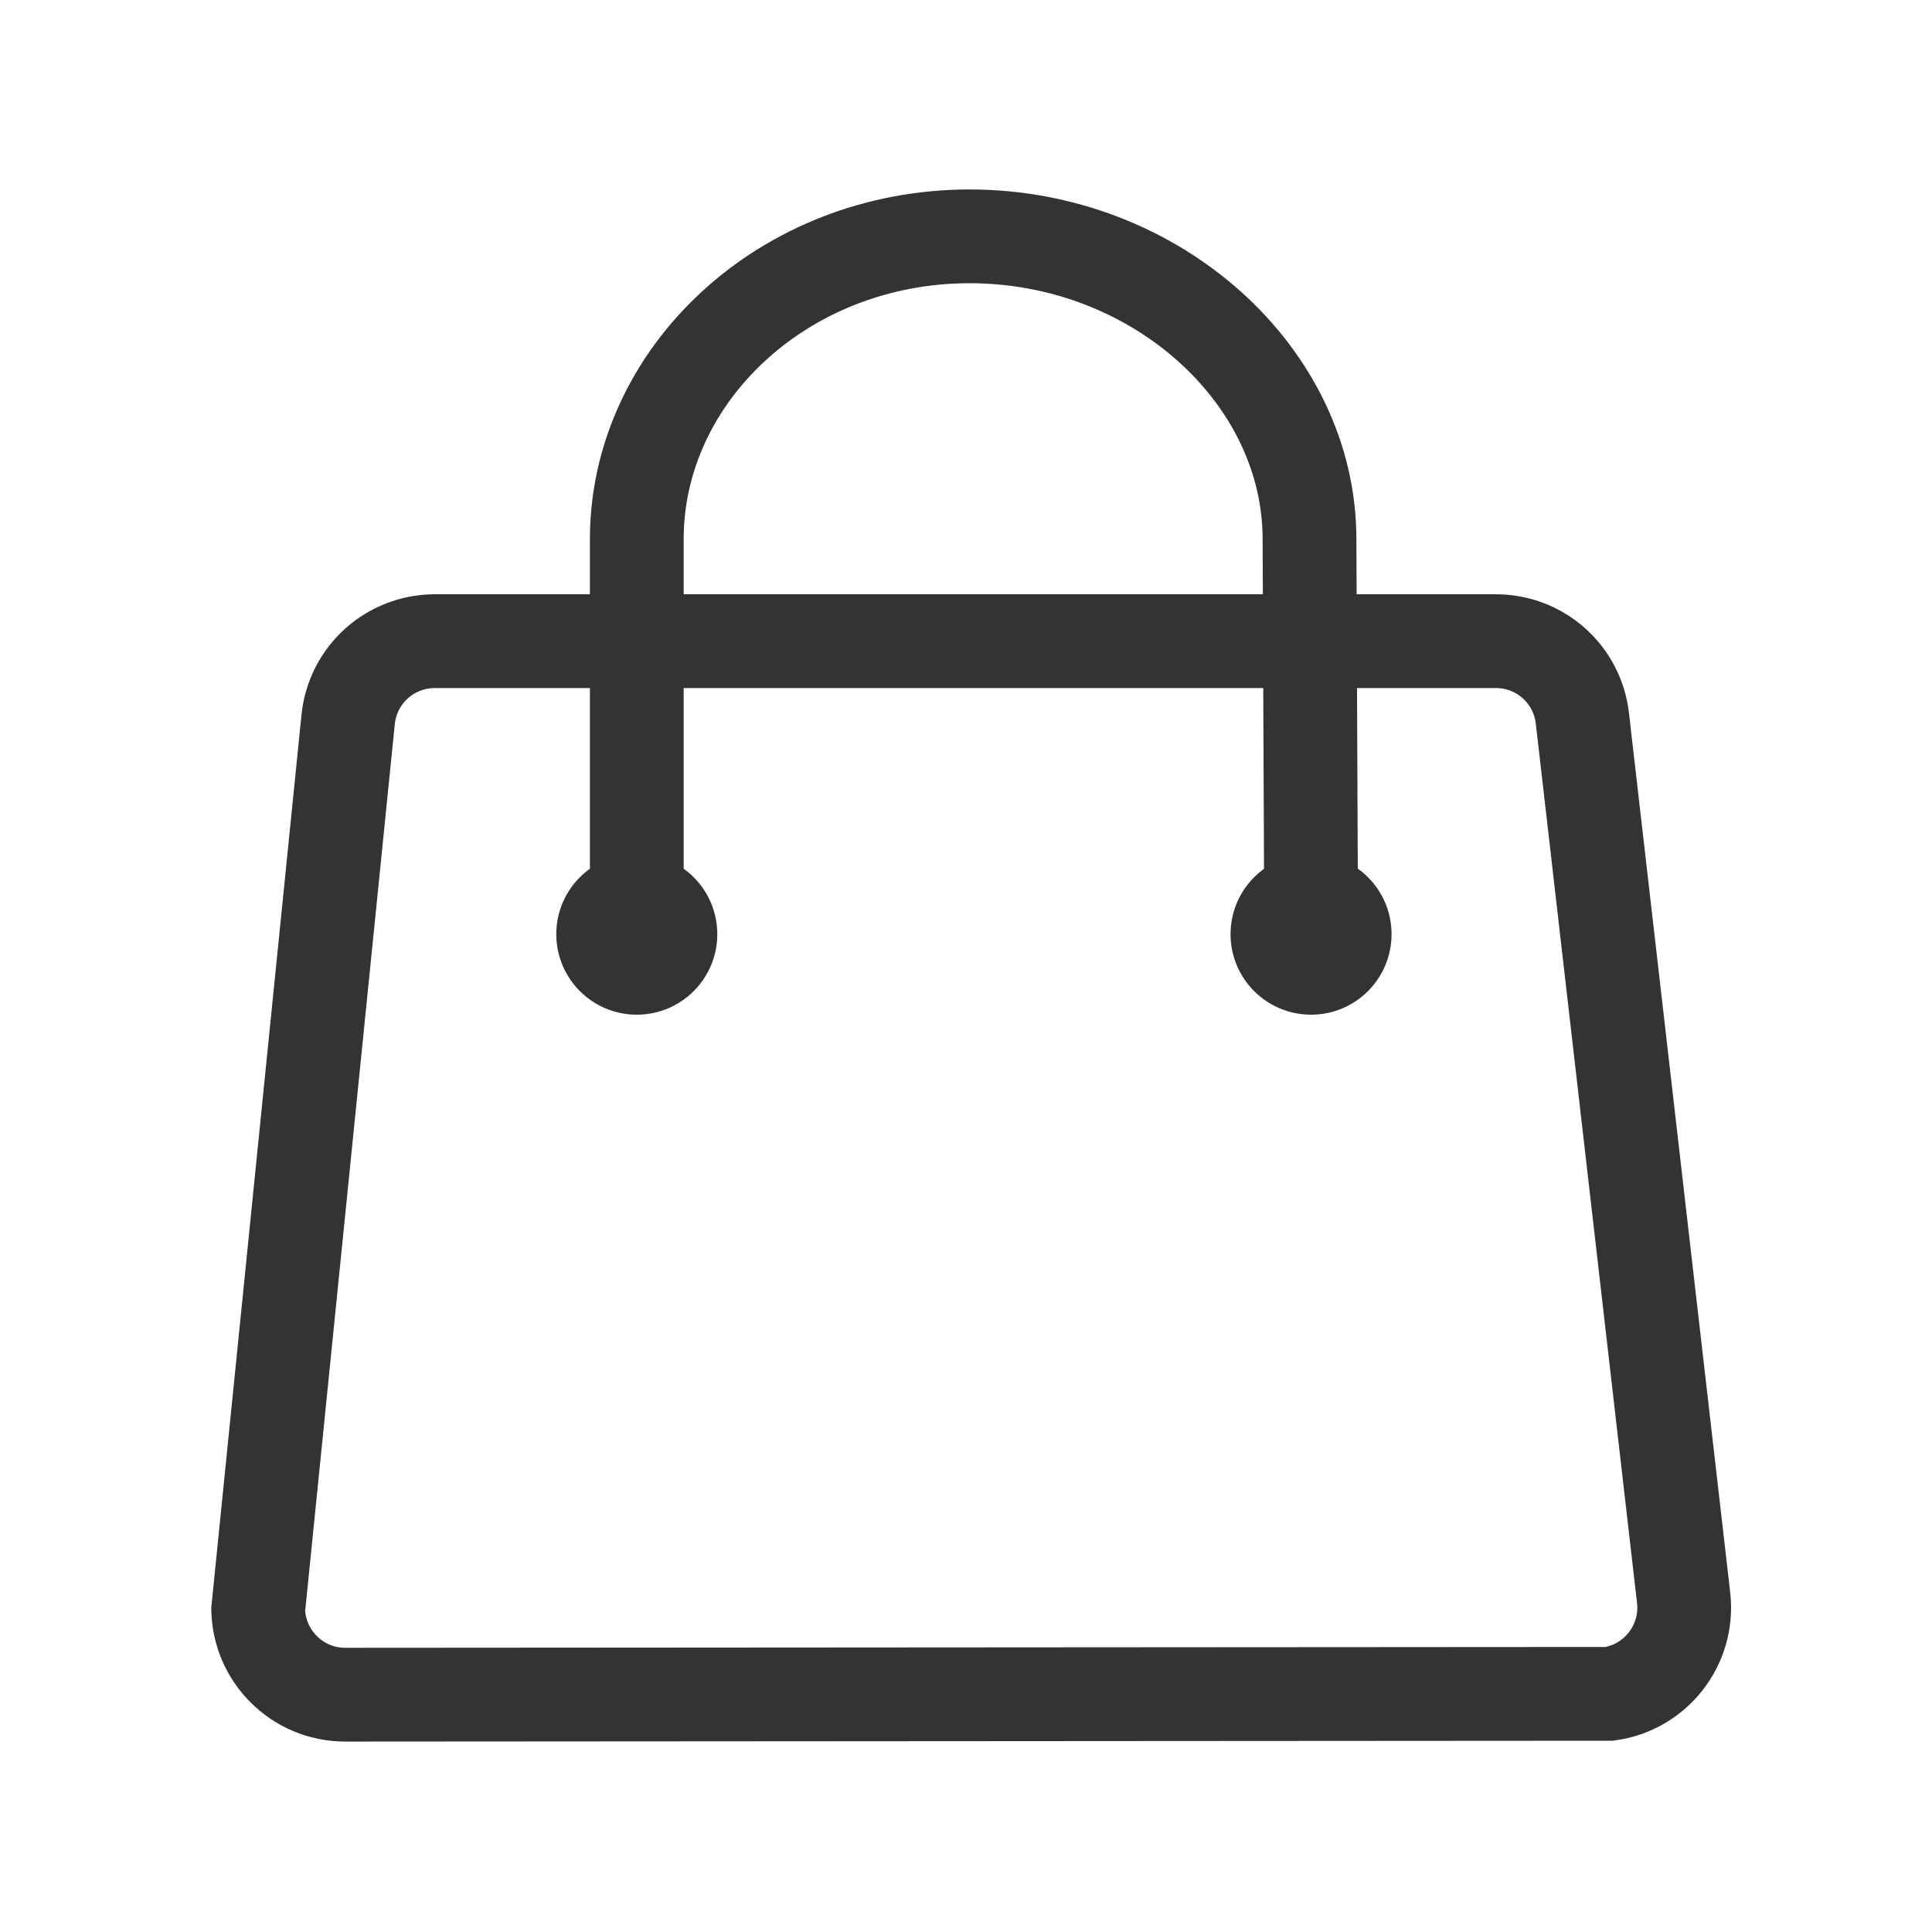 <?xml version="1.0" encoding="UTF-8"?>
<svg width="30px" height="30px" viewBox="0 0 30 30" version="1.1" xmlns="http://www.w3.org/2000/svg" xmlns:xlink="http://www.w3.org/1999/xlink">
    <title>通用/topbar/web/ic/购物袋 / black</title>
    <defs>
        <filter id="filter-1">
            <feColorMatrix in="SourceGraphic" type="matrix" values="0 0 0 0 0.2 0 0 0 0 0.2 0 0 0 0 0.2 0 0 0 1 0"></feColorMatrix>
        </filter>
    </defs>
    <g id="通用/topbar/web/ic/购物袋-/-black" stroke="none" stroke-width="1" fill="none" fill-rule="evenodd">
        <rect id="Rectangle" fill="#E9E9E9" opacity="0" x="0" y="0" width="30" height="30"></rect>
        <g filter="url(#filter-1)" id="Group-2" opacity="0">
            <g>
                <rect id="Rectangle" fill="#E9E9E9" x="0" y="0" width="30" height="30"></rect>
            </g>
        </g>
        <g id="Group" transform="translate(2.569, 3.67)">
            <path d="M20.659,6.286 C21.003,6.286 21.319,6.414 21.559,6.628 C21.799,6.842 21.963,7.142 22.002,7.483 L22.002,7.483 L23.574,21.139 C23.617,21.509 23.505,21.862 23.29,22.134 C23.082,22.396 22.778,22.581 22.423,22.632 L22.423,22.632 L2.792,22.645 C2.418,22.645 2.08,22.494 1.836,22.249 C1.598,22.012 1.449,21.686 1.44,21.326 L1.44,21.326 L2.837,7.501 C2.872,7.156 3.035,6.852 3.276,6.634 C3.517,6.417 3.836,6.286 4.182,6.286 L4.182,6.286 Z" id="矩形" stroke="#333333" stroke-width="1.456"></path>
            <path d="M17.789,6.39488462e-14 L17.789,5.703 C17.789,8.249 15.51,10.406 12.621,10.406 C9.732,10.406 7.343,8.249 7.343,5.703 L7.319,6.39488462e-14" id="矩形" stroke="#333333" stroke-width="1.456" stroke-linecap="round" transform="translate(12.554, 5.203) rotate(-180) translate(-12.554, -5.203) "></path>
            <circle id="椭圆形" fill="#333333" cx="7.319" cy="10.836" r="1.25"></circle>
            <circle id="椭圆形备份" fill="#333333" cx="17.789" cy="10.836" r="1.25"></circle>
        </g>
    </g>
</svg>